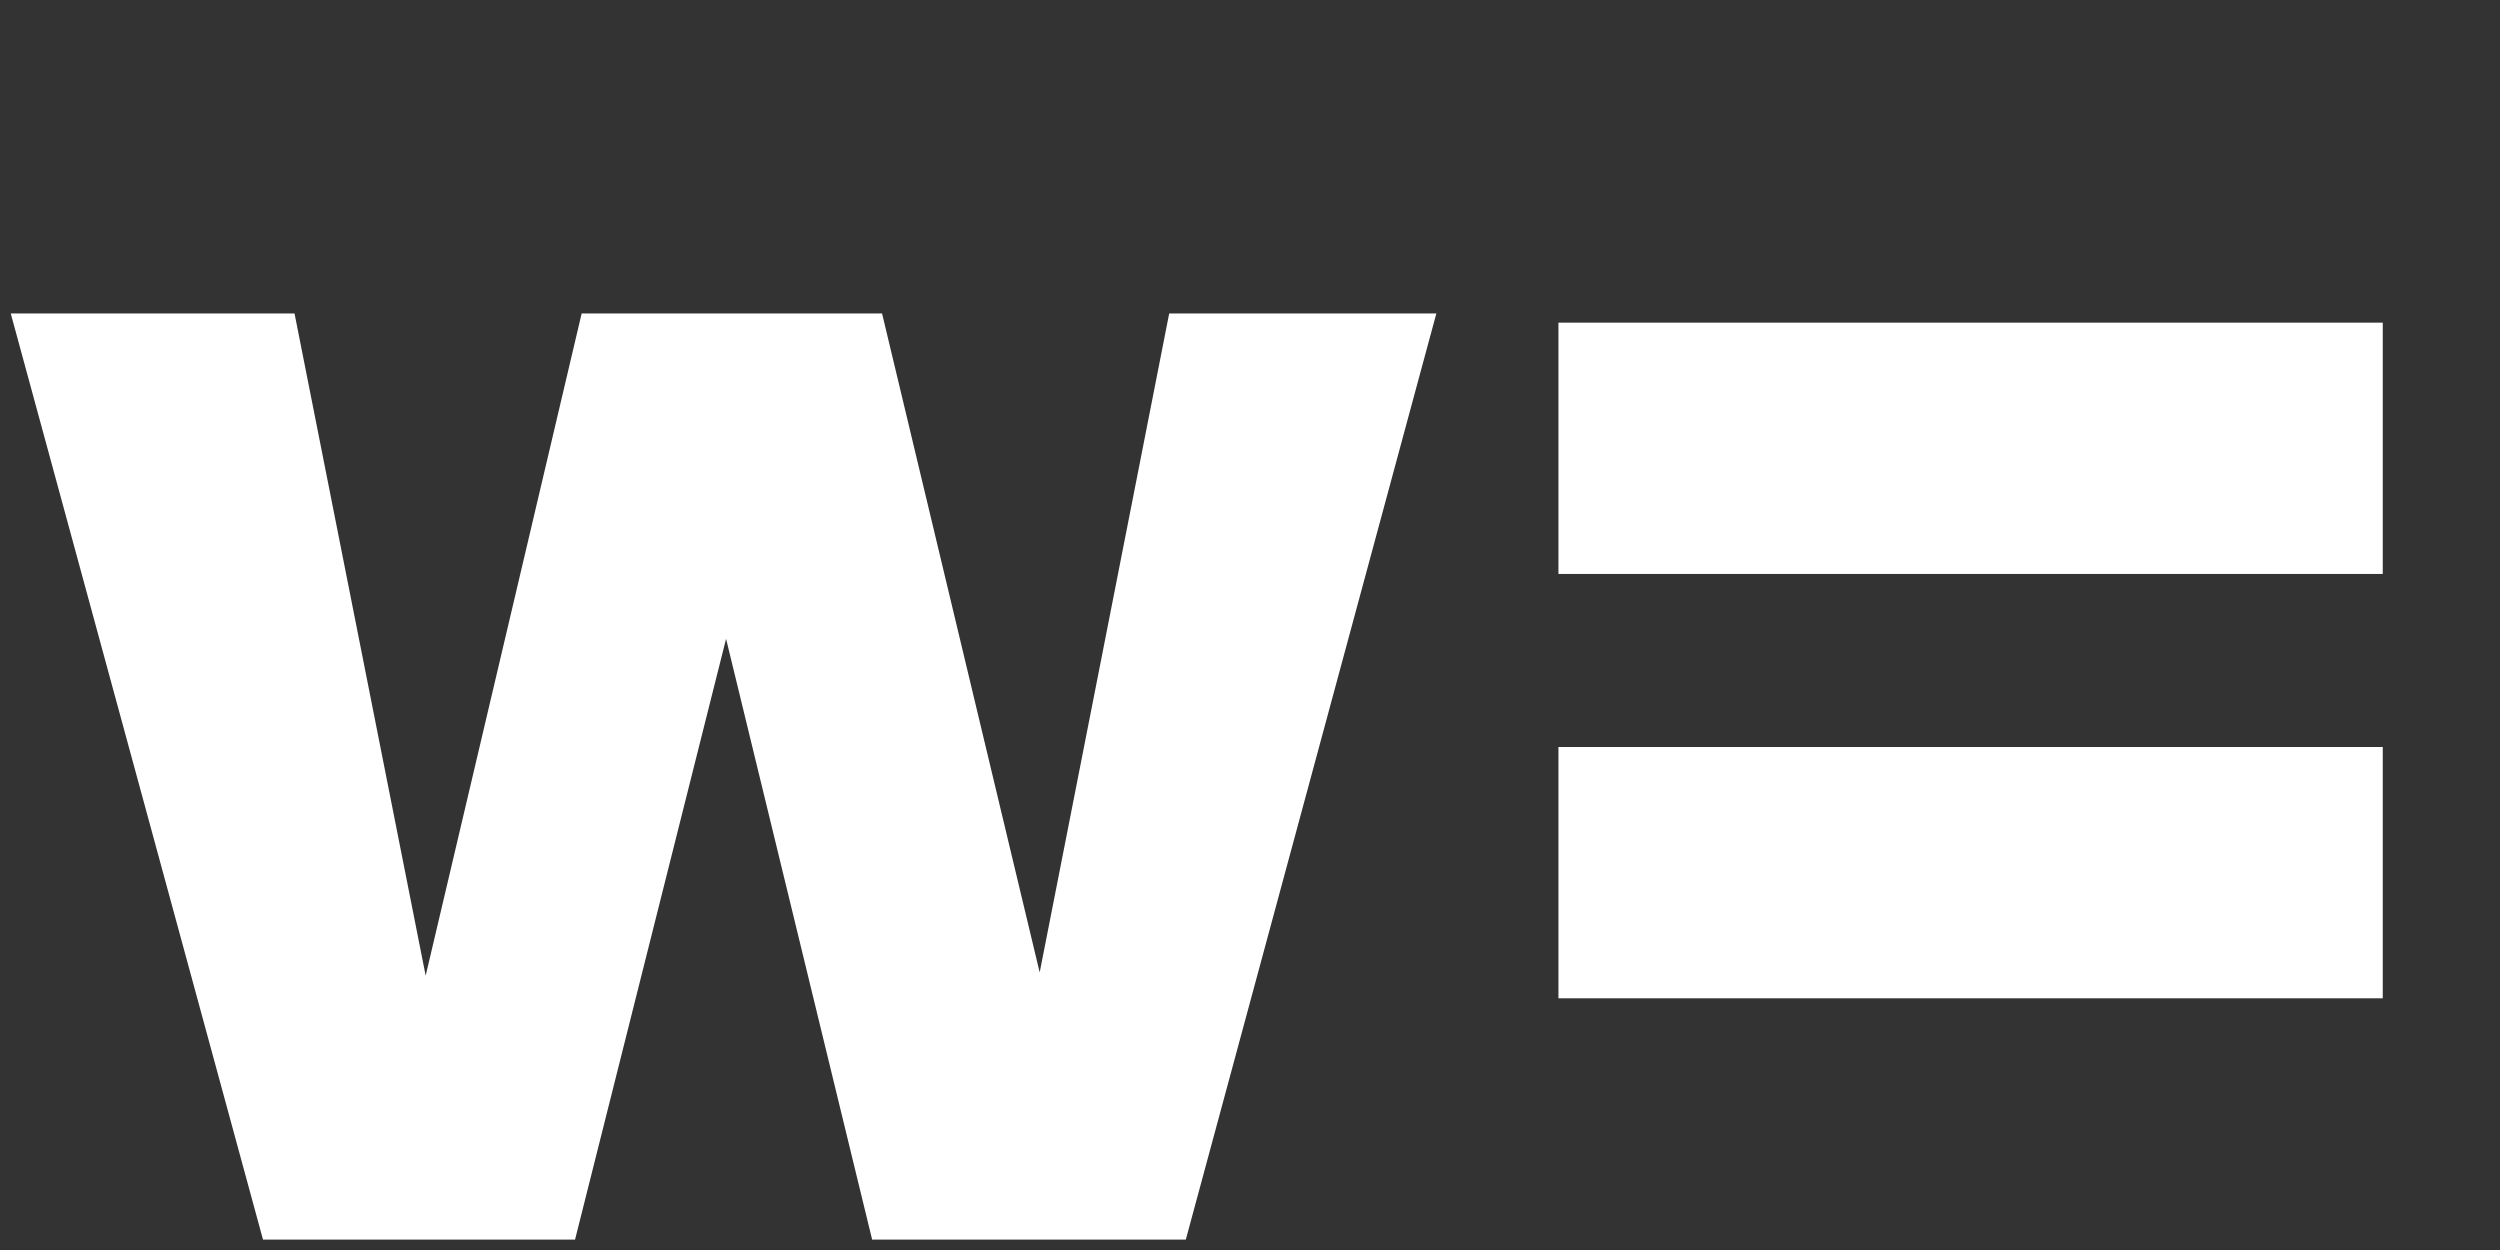 <svg xmlns:dc="http://purl.org/dc/elements/1.1/" xmlns:cc="http://creativecommons.org/ns#" xmlns:rdf="http://www.w3.org/1999/02/22-rdf-syntax-ns#" xmlns:svg="http://www.w3.org/2000/svg" xmlns="http://www.w3.org/2000/svg" xmlns:sodipodi="http://sodipodi.sourceforge.net/DTD/sodipodi-0.dtd" xmlns:inkscape="http://www.inkscape.org/namespaces/inkscape" id="Layer_1" data-name="Layer 1" viewBox="0 0 50 25" version="1.1" width="50" height="25">
  <rect x="0" y="0" width="50" height="25" fill="#333333" stroke="none"/>
  <defs id="defs4">
    <style id="style2">.cls-1{fill:#1e89eb;}.cls-2{fill:#1d1d1b;}</style>
  </defs>
  <title id="title6">w= vids - logo 2019</title>
  <polygon class="cls-1" points="142.14,37.06 126.25,117.91 106.91,37.06 70.05,37.06 50.91,118.31 34.82,37.06 0,37.06 30.95,150.69 69.24,150.69 87.77,76.98 105.69,150.69 144.18,150.69 174.92,37.06 " id="polygon8" style="fill:#ffffff;fill-opacity:1" transform="matrix(0.163,0,0,0.163,0.215,0.229)"/>
  <rect class="cls-1" x="31.169" y="6.453" width="16.486" height="5.026" id="rect10" style="fill:#ffffff;stroke-width:0.163;fill-opacity:1"/>
  <rect class="cls-1" x="31.169" y="14.94" width="16.486" height="5.026" id="rect12" style="fill:#ffffff;stroke-width:0.163;fill-opacity:1"/>
  </svg>